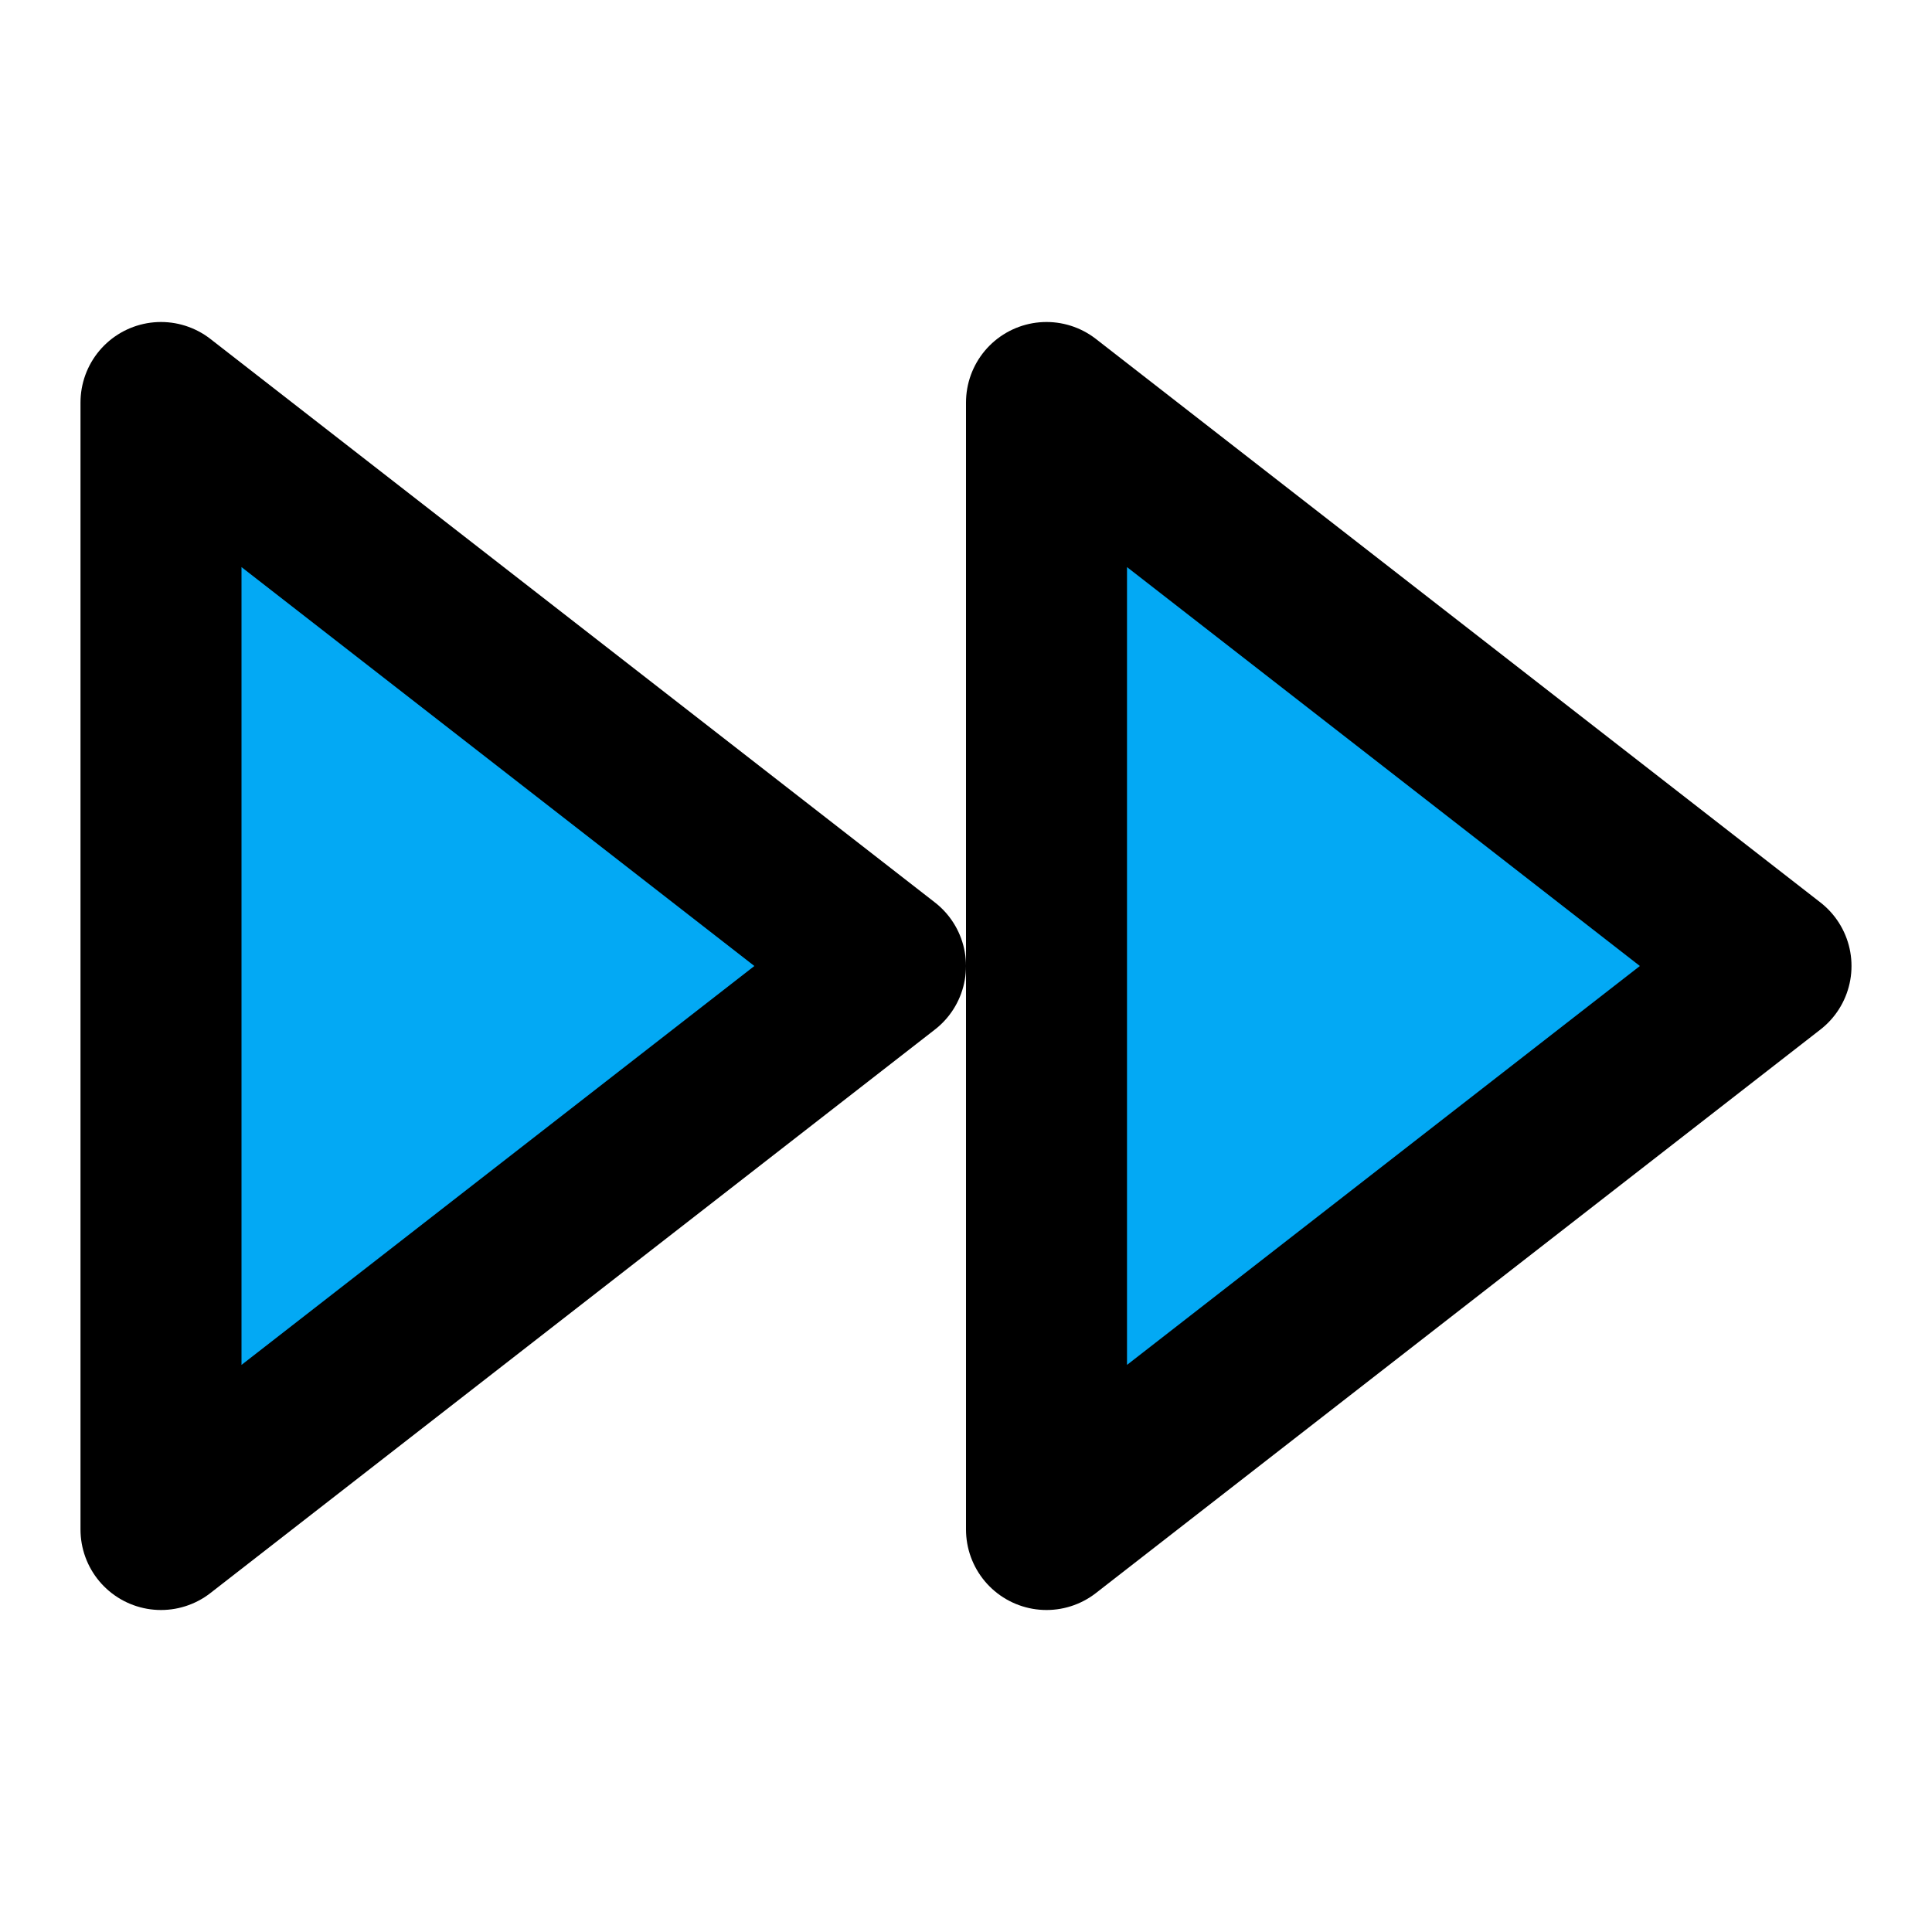 ﻿<?xml version="1.0" encoding="utf-8"?>
<svg xmlns="http://www.w3.org/2000/svg" width="24" height="24" viewBox="0 0 24 24" fill="none" stroke="currentColor" stroke-width="2" stroke-linecap="round" stroke-linejoin="round" class="feather feather-fast-forward">
  <polygon points="13 19 22 12 13 5 13 19" fill="#03A9F4"></polygon>
  <polygon points="2 19 11 12 2 5 2 19" fill="#03A9F4"></polygon>
</svg>